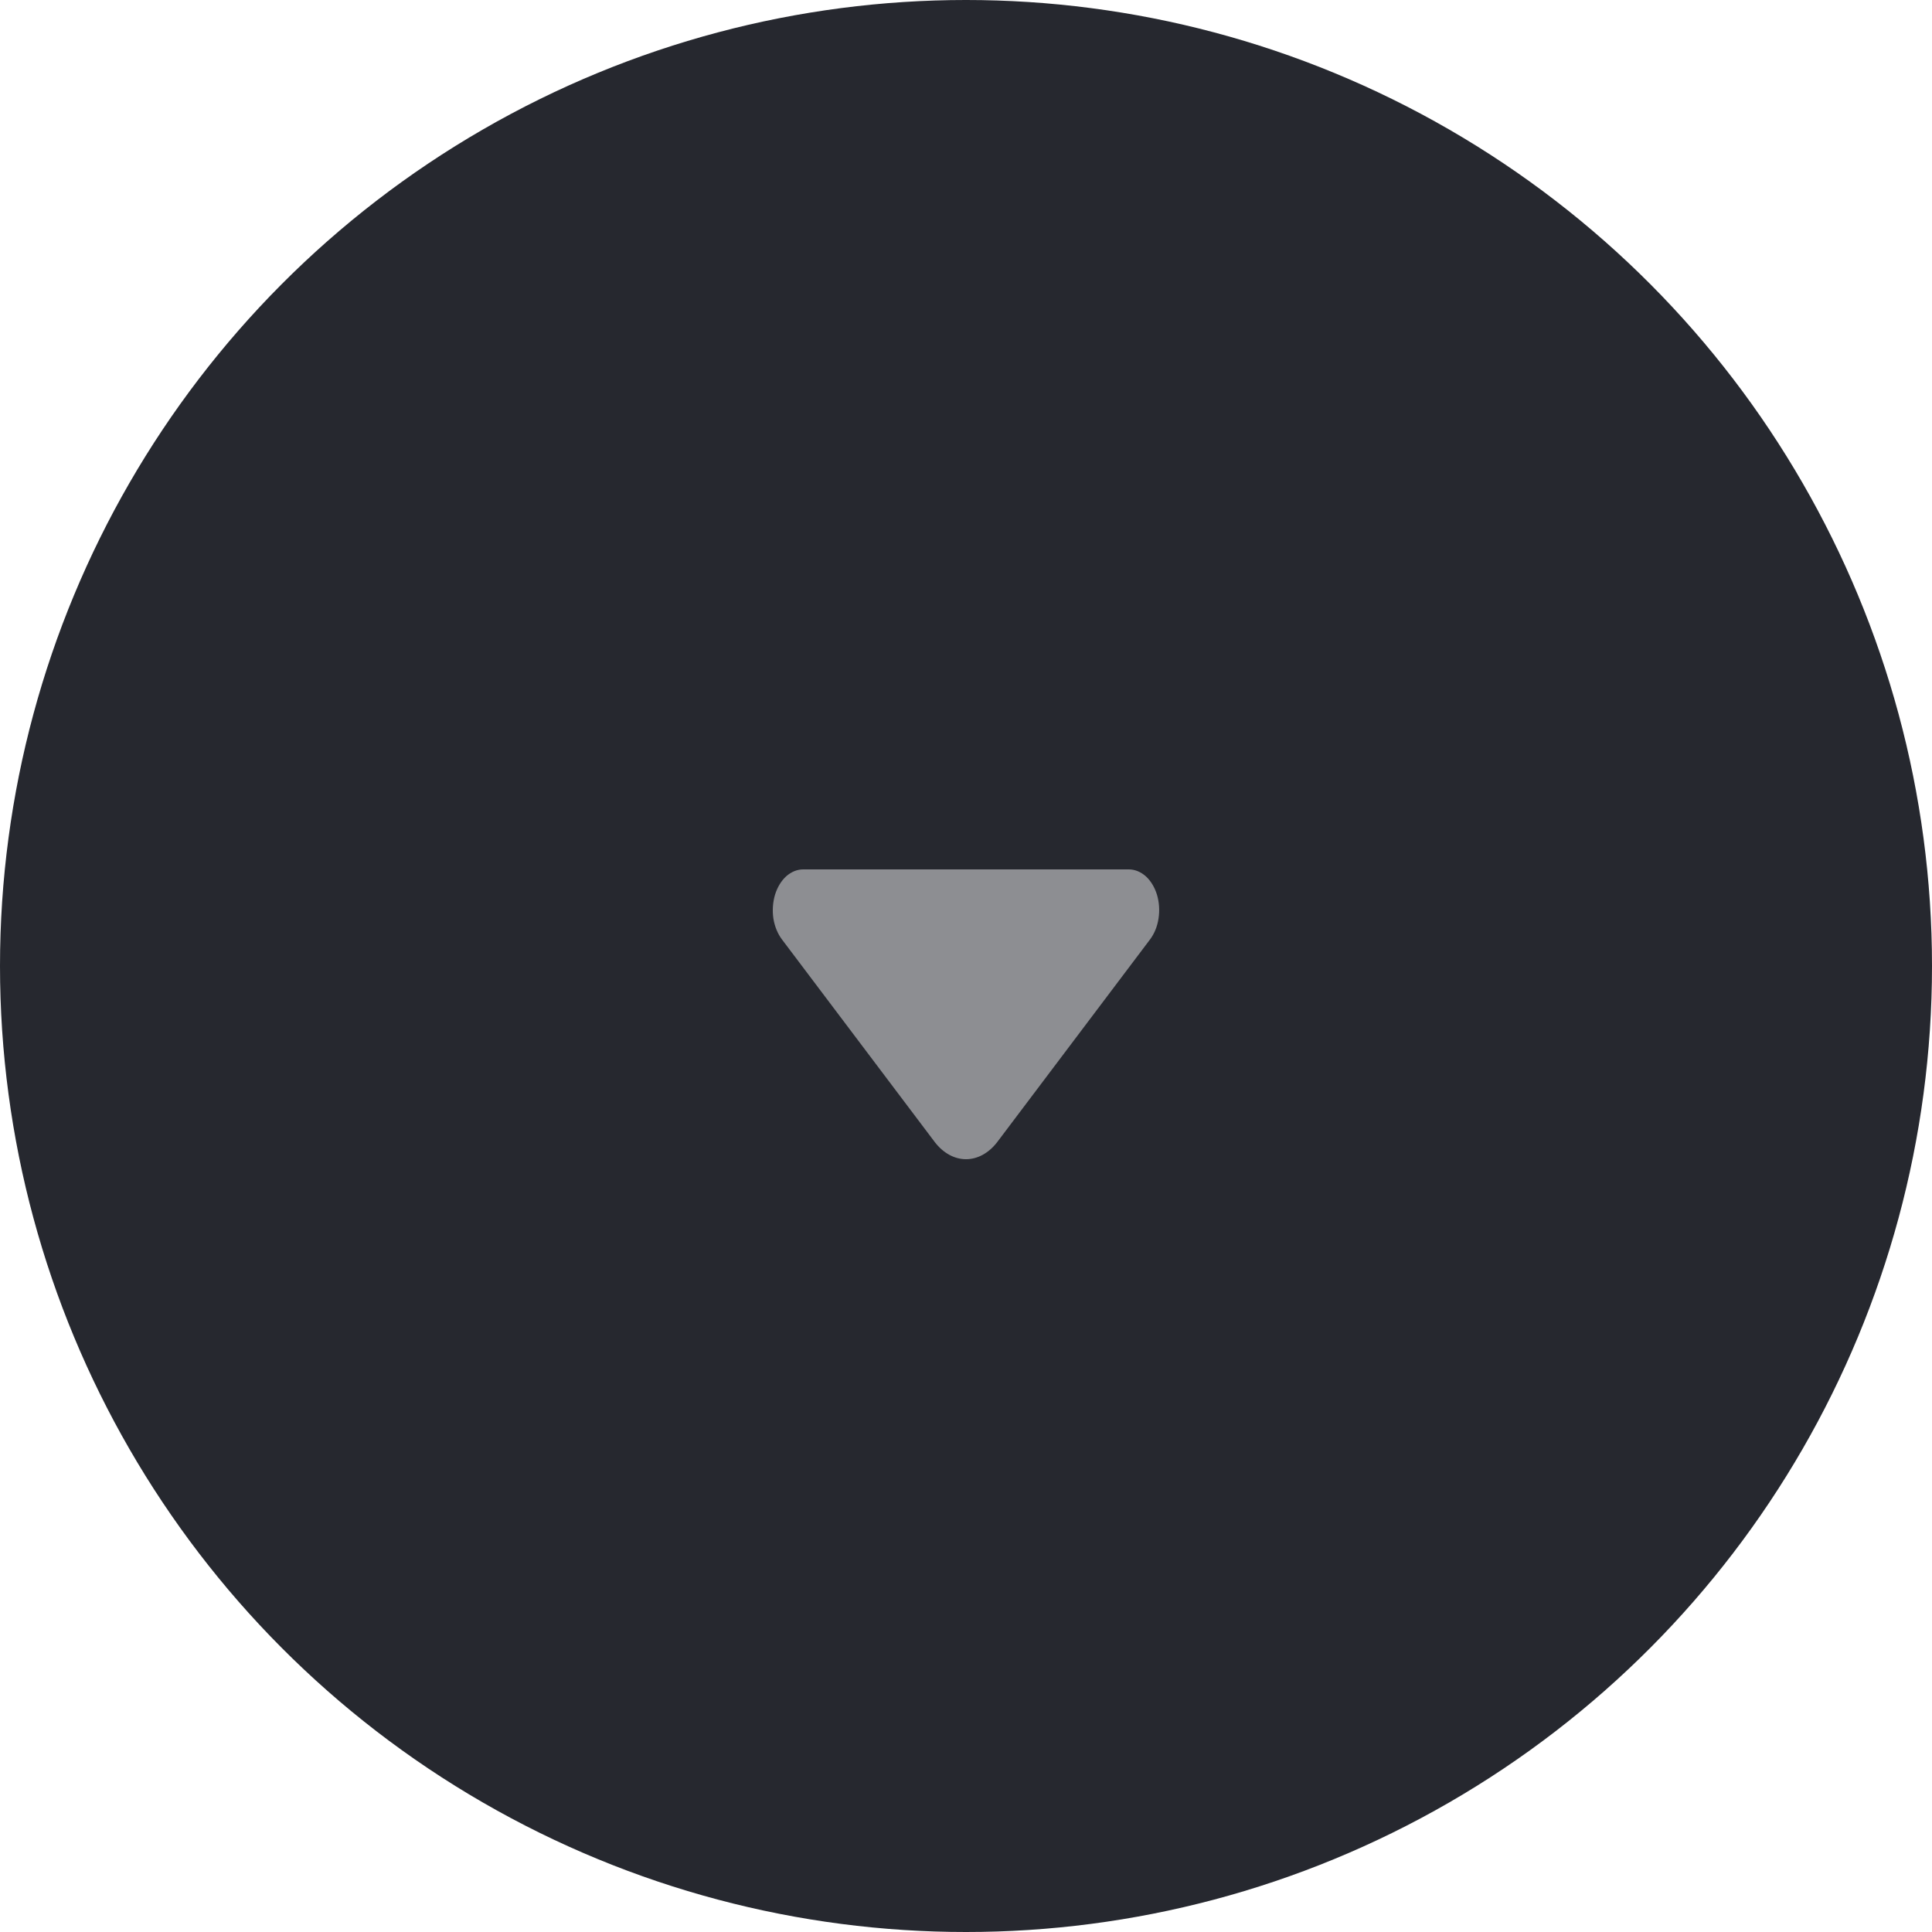 <svg width="20" height="20" viewBox="0 0 20 20" fill="none" xmlns="http://www.w3.org/2000/svg">
<circle cx="10" cy="10" r="10" fill="#26282F"/>
<path d="M11.906 9.724L10.323 11.823C10.236 11.936 10.121 12 10 12C9.879 12 9.764 11.936 9.677 11.823L8.094 9.724C8.05 9.665 8.019 9.59 8.006 9.508C7.994 9.425 8 9.34 8.023 9.262C8.047 9.185 8.087 9.118 8.139 9.071C8.191 9.025 8.252 9 8.314 9H11.686C11.748 9 11.809 9.025 11.861 9.071C11.913 9.118 11.953 9.185 11.977 9.262C12 9.34 12.006 9.425 11.993 9.508C11.981 9.59 11.95 9.665 11.906 9.724V9.724Z" fill="#8D8E92"/>
</svg>
